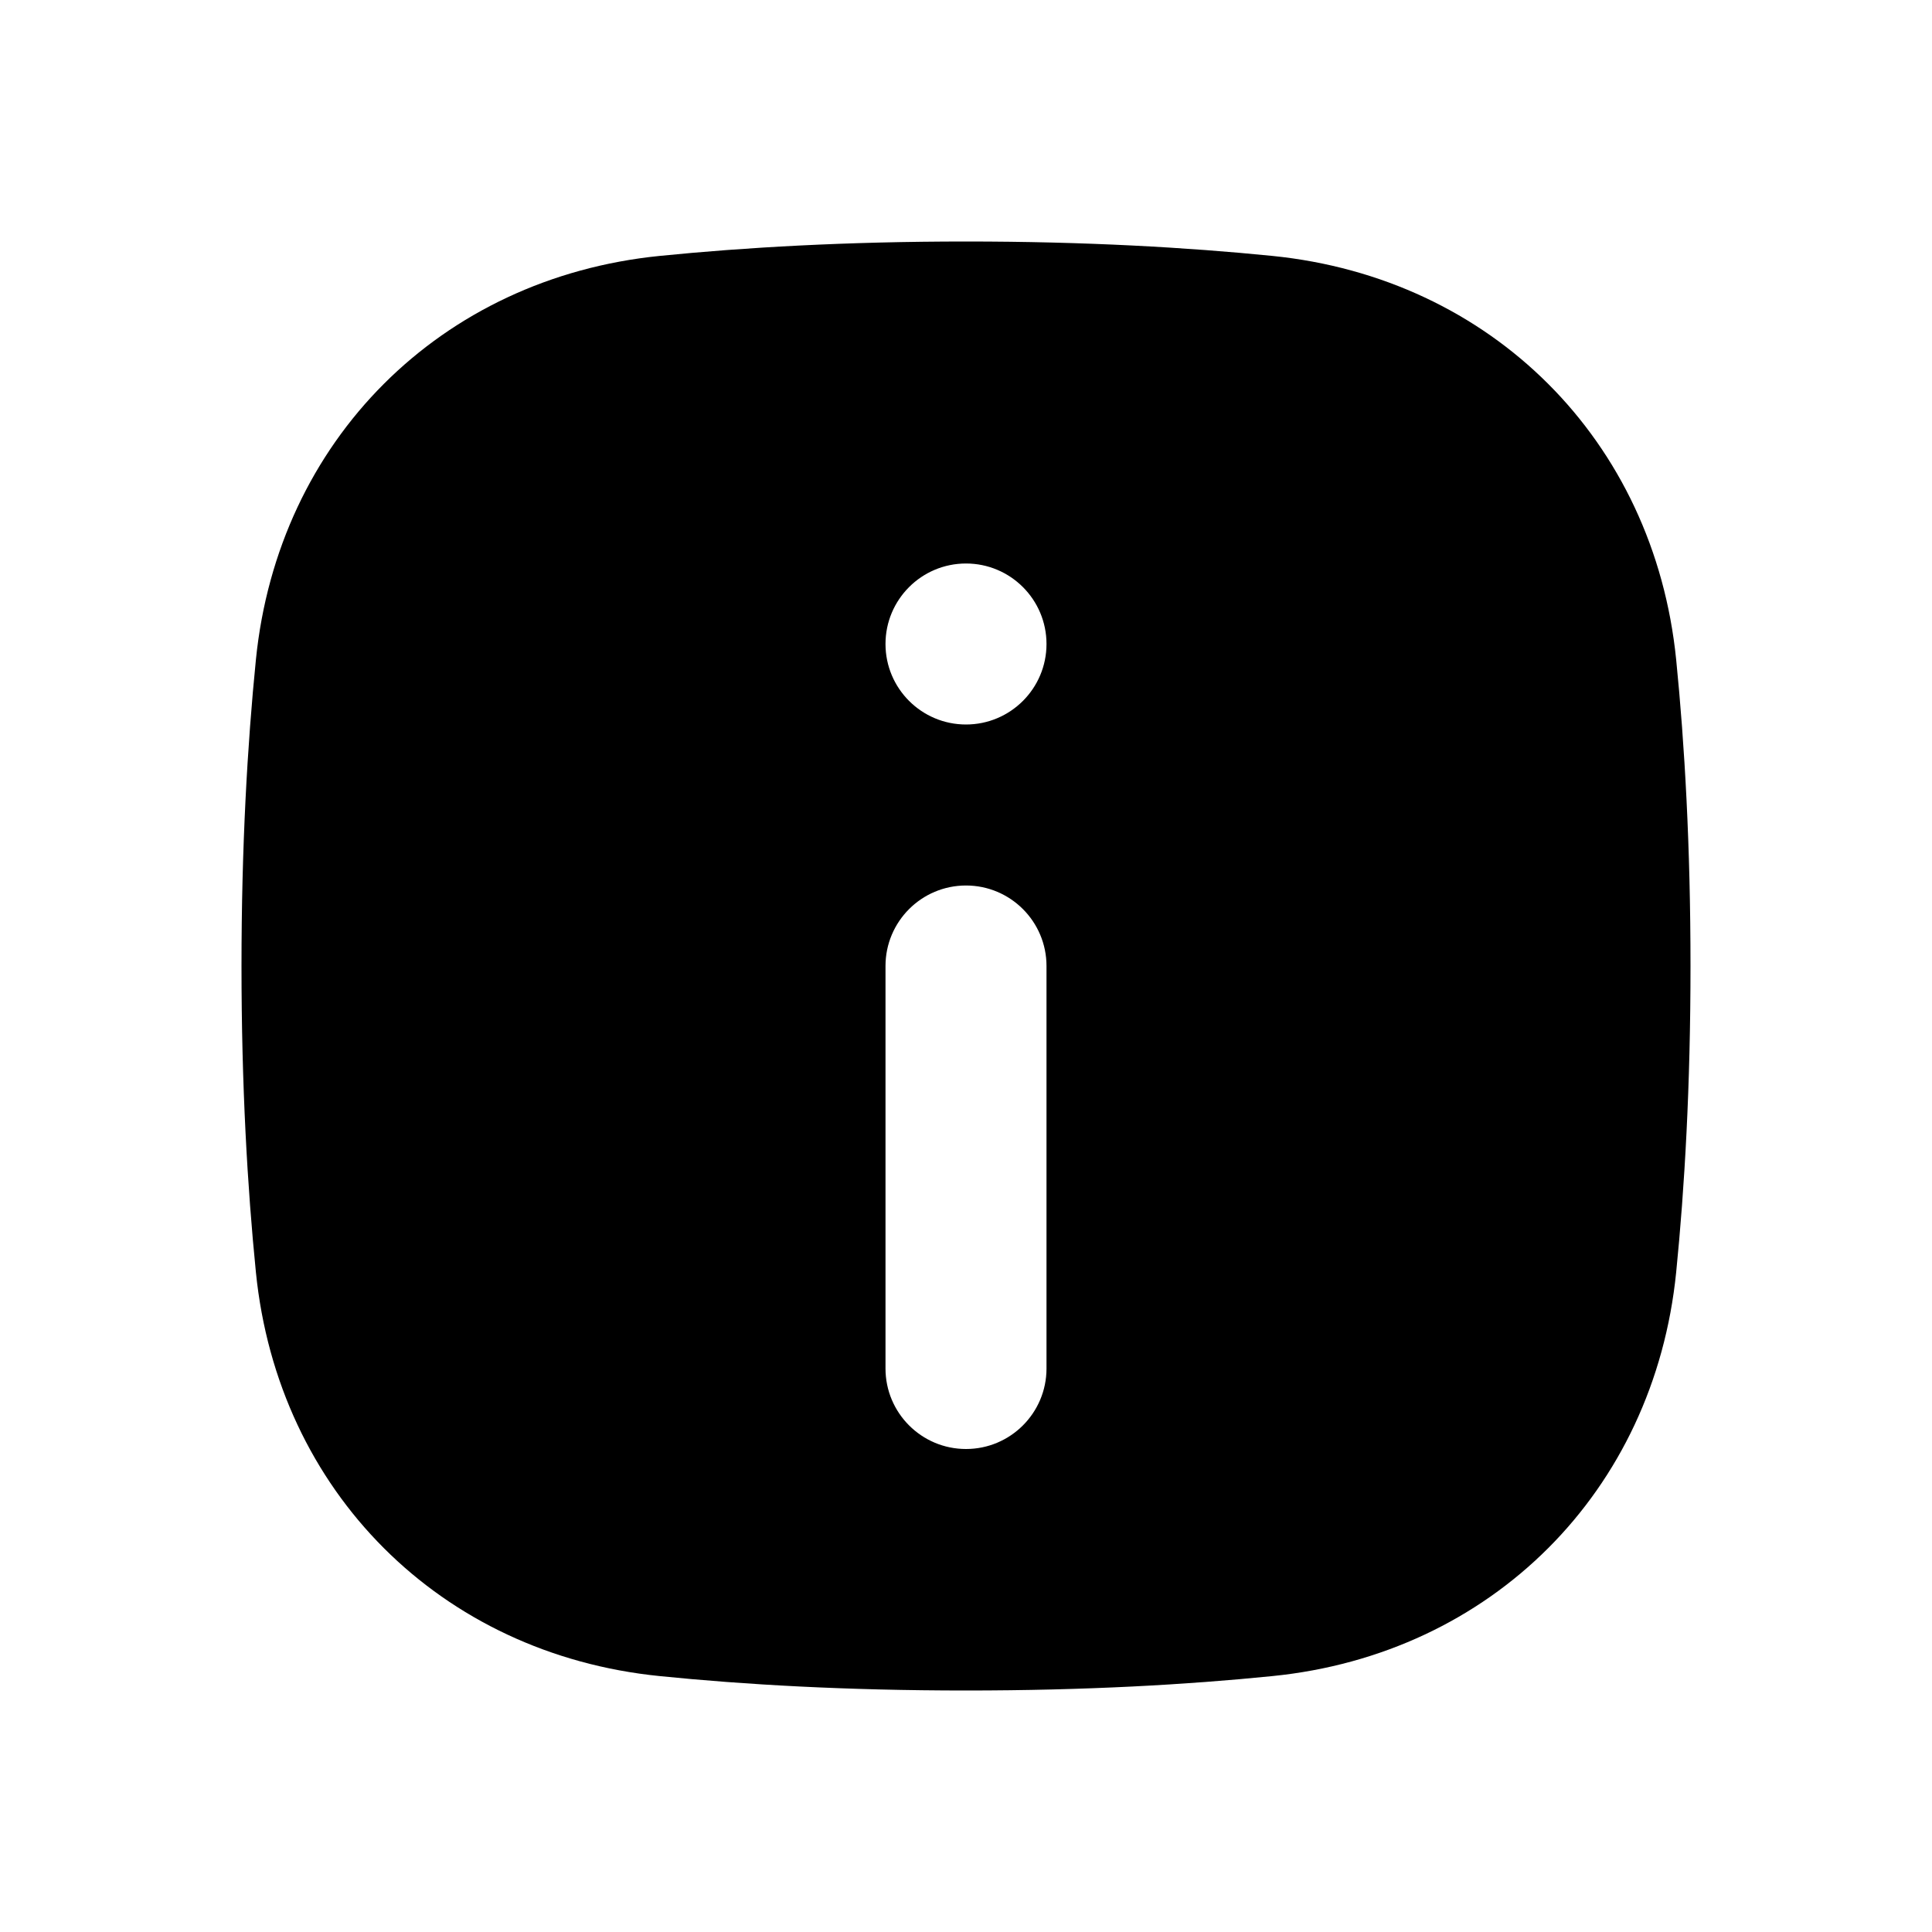 <svg width="24" height="24" viewBox="0 0 24 24" fill="none" xmlns="http://www.w3.org/2000/svg">
<path fill-rule="evenodd" clip-rule="evenodd" d="M12 3C13.483 3 14.748 3.073 15.805 3.179C18.528 3.453 20.548 5.472 20.822 8.194C20.928 9.251 21 10.517 21 12C21 13.483 20.928 14.748 20.822 15.805C20.548 18.528 18.528 20.548 15.805 20.821C14.748 20.928 13.483 21 12 21C10.517 21 9.251 20.928 8.195 20.821C5.472 20.547 3.453 18.528 3.179 15.805C3.073 14.748 3 13.483 3 12C3 10.517 3.073 9.251 3.179 8.194C3.453 5.472 5.472 3.453 8.195 3.179C9.251 3.073 10.517 3 12 3ZM12 11C11.448 11 11 11.448 11 12V17C11 17.552 11.448 18 12 18C12.552 18 13 17.552 13 17V12C13 11.448 12.552 11 12 11ZM12 7C11.448 7 11 7.448 11 8C11 8.552 11.448 9 12 9C12.552 9 13 8.552 13 8C13 7.448 12.552 7 12 7Z" fill="black"/>
</svg>
